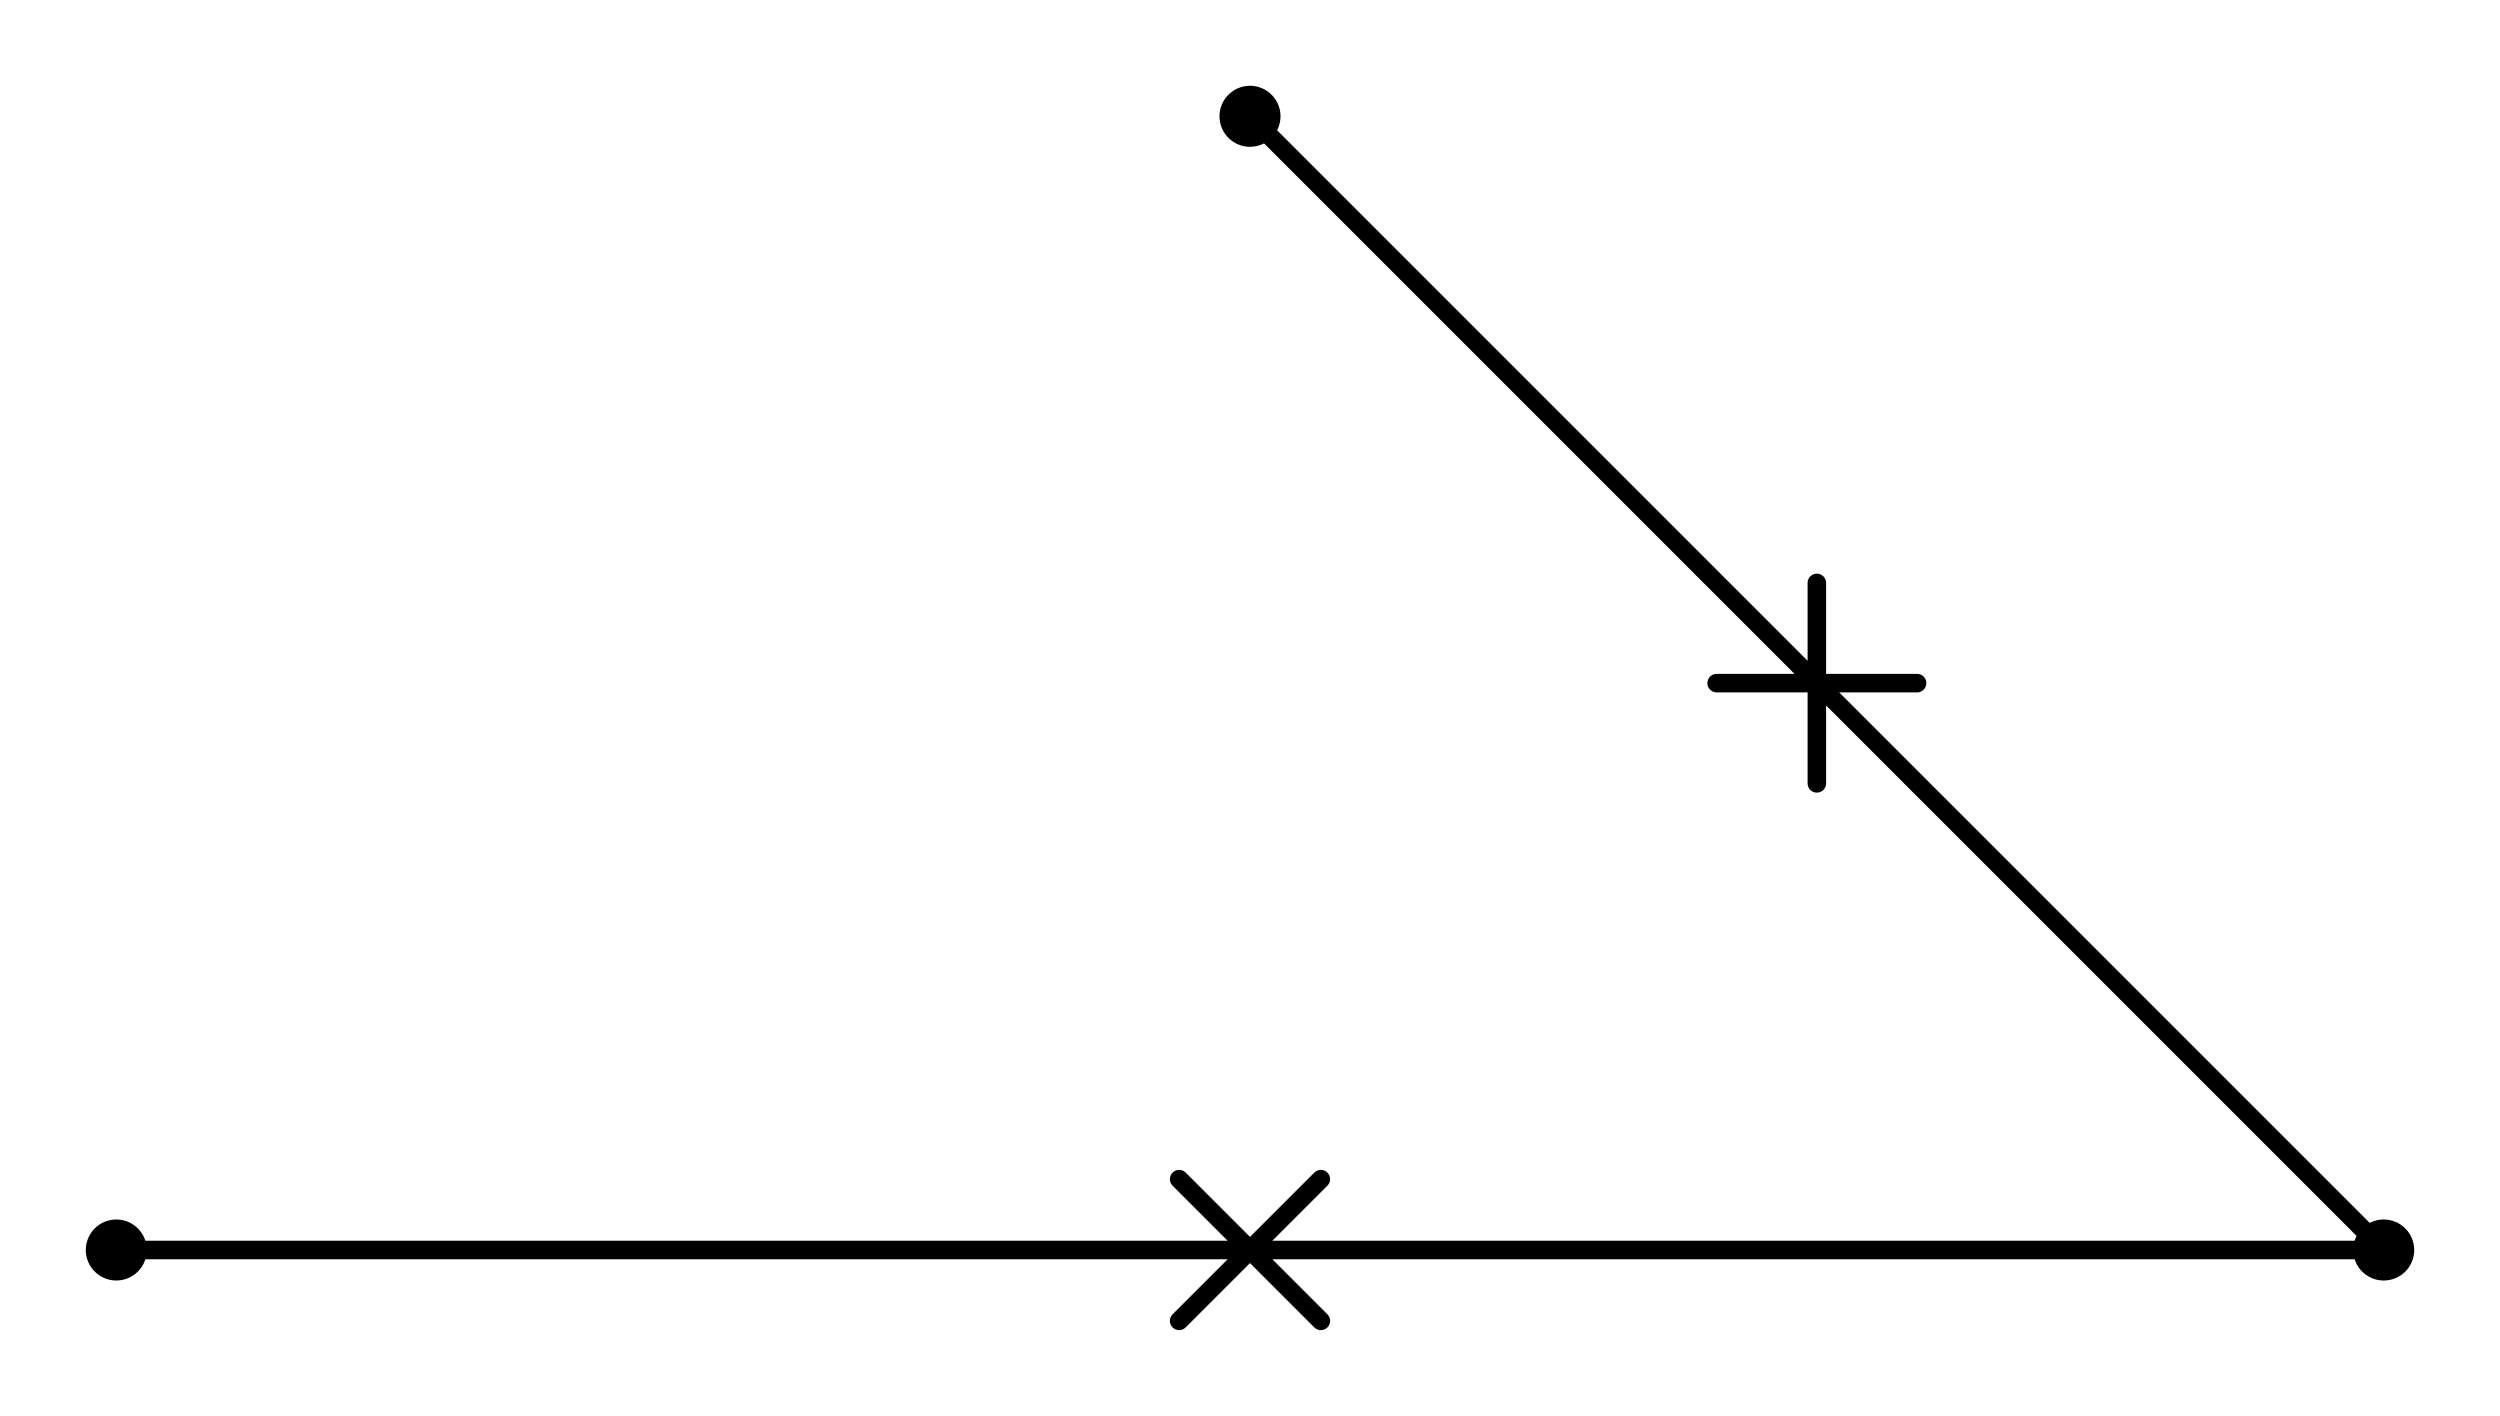 <?xml version="1.0" encoding="utf-8" standalone="no"?>
<!DOCTYPE svg PUBLIC "-//W3C//DTD SVG 1.1//EN"
  "http://www.w3.org/Graphics/SVG/1.1/DTD/svg11.dtd">
<svg xmlns:xlink="http://www.w3.org/1999/xlink" width="269.91pt" height="152.865pt" viewBox="0 0 269.91 152.865" xmlns="http://www.w3.org/2000/svg" version="1.1">
 <defs>
  <style type="text/css">*{stroke-linejoin: round; stroke-linecap: butt}</style>
 </defs>
 <g id="figure_1">
  <g id="patch_1">
   <path d="M 0 152.865 
L 269.91 152.865 
L 269.91 0 
L 0 0 
L 0 152.865 
z
" style="fill: none"/>
  </g>
  <g id="axes_1">
   <g id="line2d_1">
    <path d="M 12.555 134.955 
L 134.955 134.955 
M 127.305 127.305 
L 142.605 142.605 
M 142.605 127.305 
L 127.305 142.605 
M 134.955 134.955 
L 257.355 134.955 
" clip-path="url(#p6f48bf2a1e)" style="fill: none; stroke: #000000; stroke-width: 2; stroke-linecap: round"/>
   </g>
   <g id="line2d_2">
    <path d="M 134.955 12.555 
L 196.155 73.755 
M 196.155 62.936 
L 196.155 84.574 
M 206.974 73.755 
L 185.336 73.755 
M 196.155 73.755 
L 257.355 134.955 
" clip-path="url(#p6f48bf2a1e)" style="fill: none; stroke: #000000; stroke-width: 2; stroke-linecap: round"/>
   </g>
   <g id="patch_2">
    <path d="M 12.555 137.25 
C 13.164 137.25 13.747 137.008 14.178 136.578 
C 14.608 136.147 14.85 135.564 14.85 134.955 
C 14.85 134.346 14.608 133.763 14.178 133.332 
C 13.747 132.902 13.164 132.66 12.555 132.66 
C 11.946 132.66 11.363 132.902 10.932 133.332 
C 10.502 133.763 10.26 134.346 10.26 134.955 
C 10.26 135.564 10.502 136.147 10.932 136.578 
C 11.363 137.008 11.946 137.25 12.555 137.25 
z
" clip-path="url(#p6f48bf2a1e)" style="stroke: #000000; stroke-width: 2; stroke-linejoin: miter"/>
   </g>
   <g id="patch_3">
    <path d="M 257.355 137.25 
C 257.964 137.25 258.547 137.008 258.978 136.578 
C 259.408 136.147 259.65 135.564 259.65 134.955 
C 259.65 134.346 259.408 133.763 258.978 133.332 
C 258.547 132.902 257.964 132.66 257.355 132.66 
C 256.746 132.66 256.163 132.902 255.732 133.332 
C 255.302 133.763 255.06 134.346 255.06 134.955 
C 255.06 135.564 255.302 136.147 255.732 136.578 
C 256.163 137.008 256.746 137.25 257.355 137.25 
z
" clip-path="url(#p6f48bf2a1e)" style="stroke: #000000; stroke-width: 2; stroke-linejoin: miter"/>
   </g>
   <g id="patch_4">
    <path d="M 134.955 14.85 
C 135.564 14.85 136.147 14.608 136.578 14.178 
C 137.008 13.747 137.25 13.164 137.25 12.555 
C 137.25 11.946 137.008 11.363 136.578 10.932 
C 136.147 10.502 135.564 10.26 134.955 10.26 
C 134.346 10.26 133.763 10.502 133.332 10.932 
C 132.902 11.363 132.66 11.946 132.66 12.555 
C 132.66 13.164 132.902 13.747 133.332 14.178 
C 133.763 14.608 134.346 14.85 134.955 14.85 
z
" clip-path="url(#p6f48bf2a1e)" style="stroke: #000000; stroke-width: 2; stroke-linejoin: miter"/>
   </g>
  </g>
 </g>
 <defs>
  <clipPath id="p6f48bf2a1e">
   <rect x="7.2" y="7.2" width="255.51" height="138.465"/>
  </clipPath>
 </defs>
</svg>
